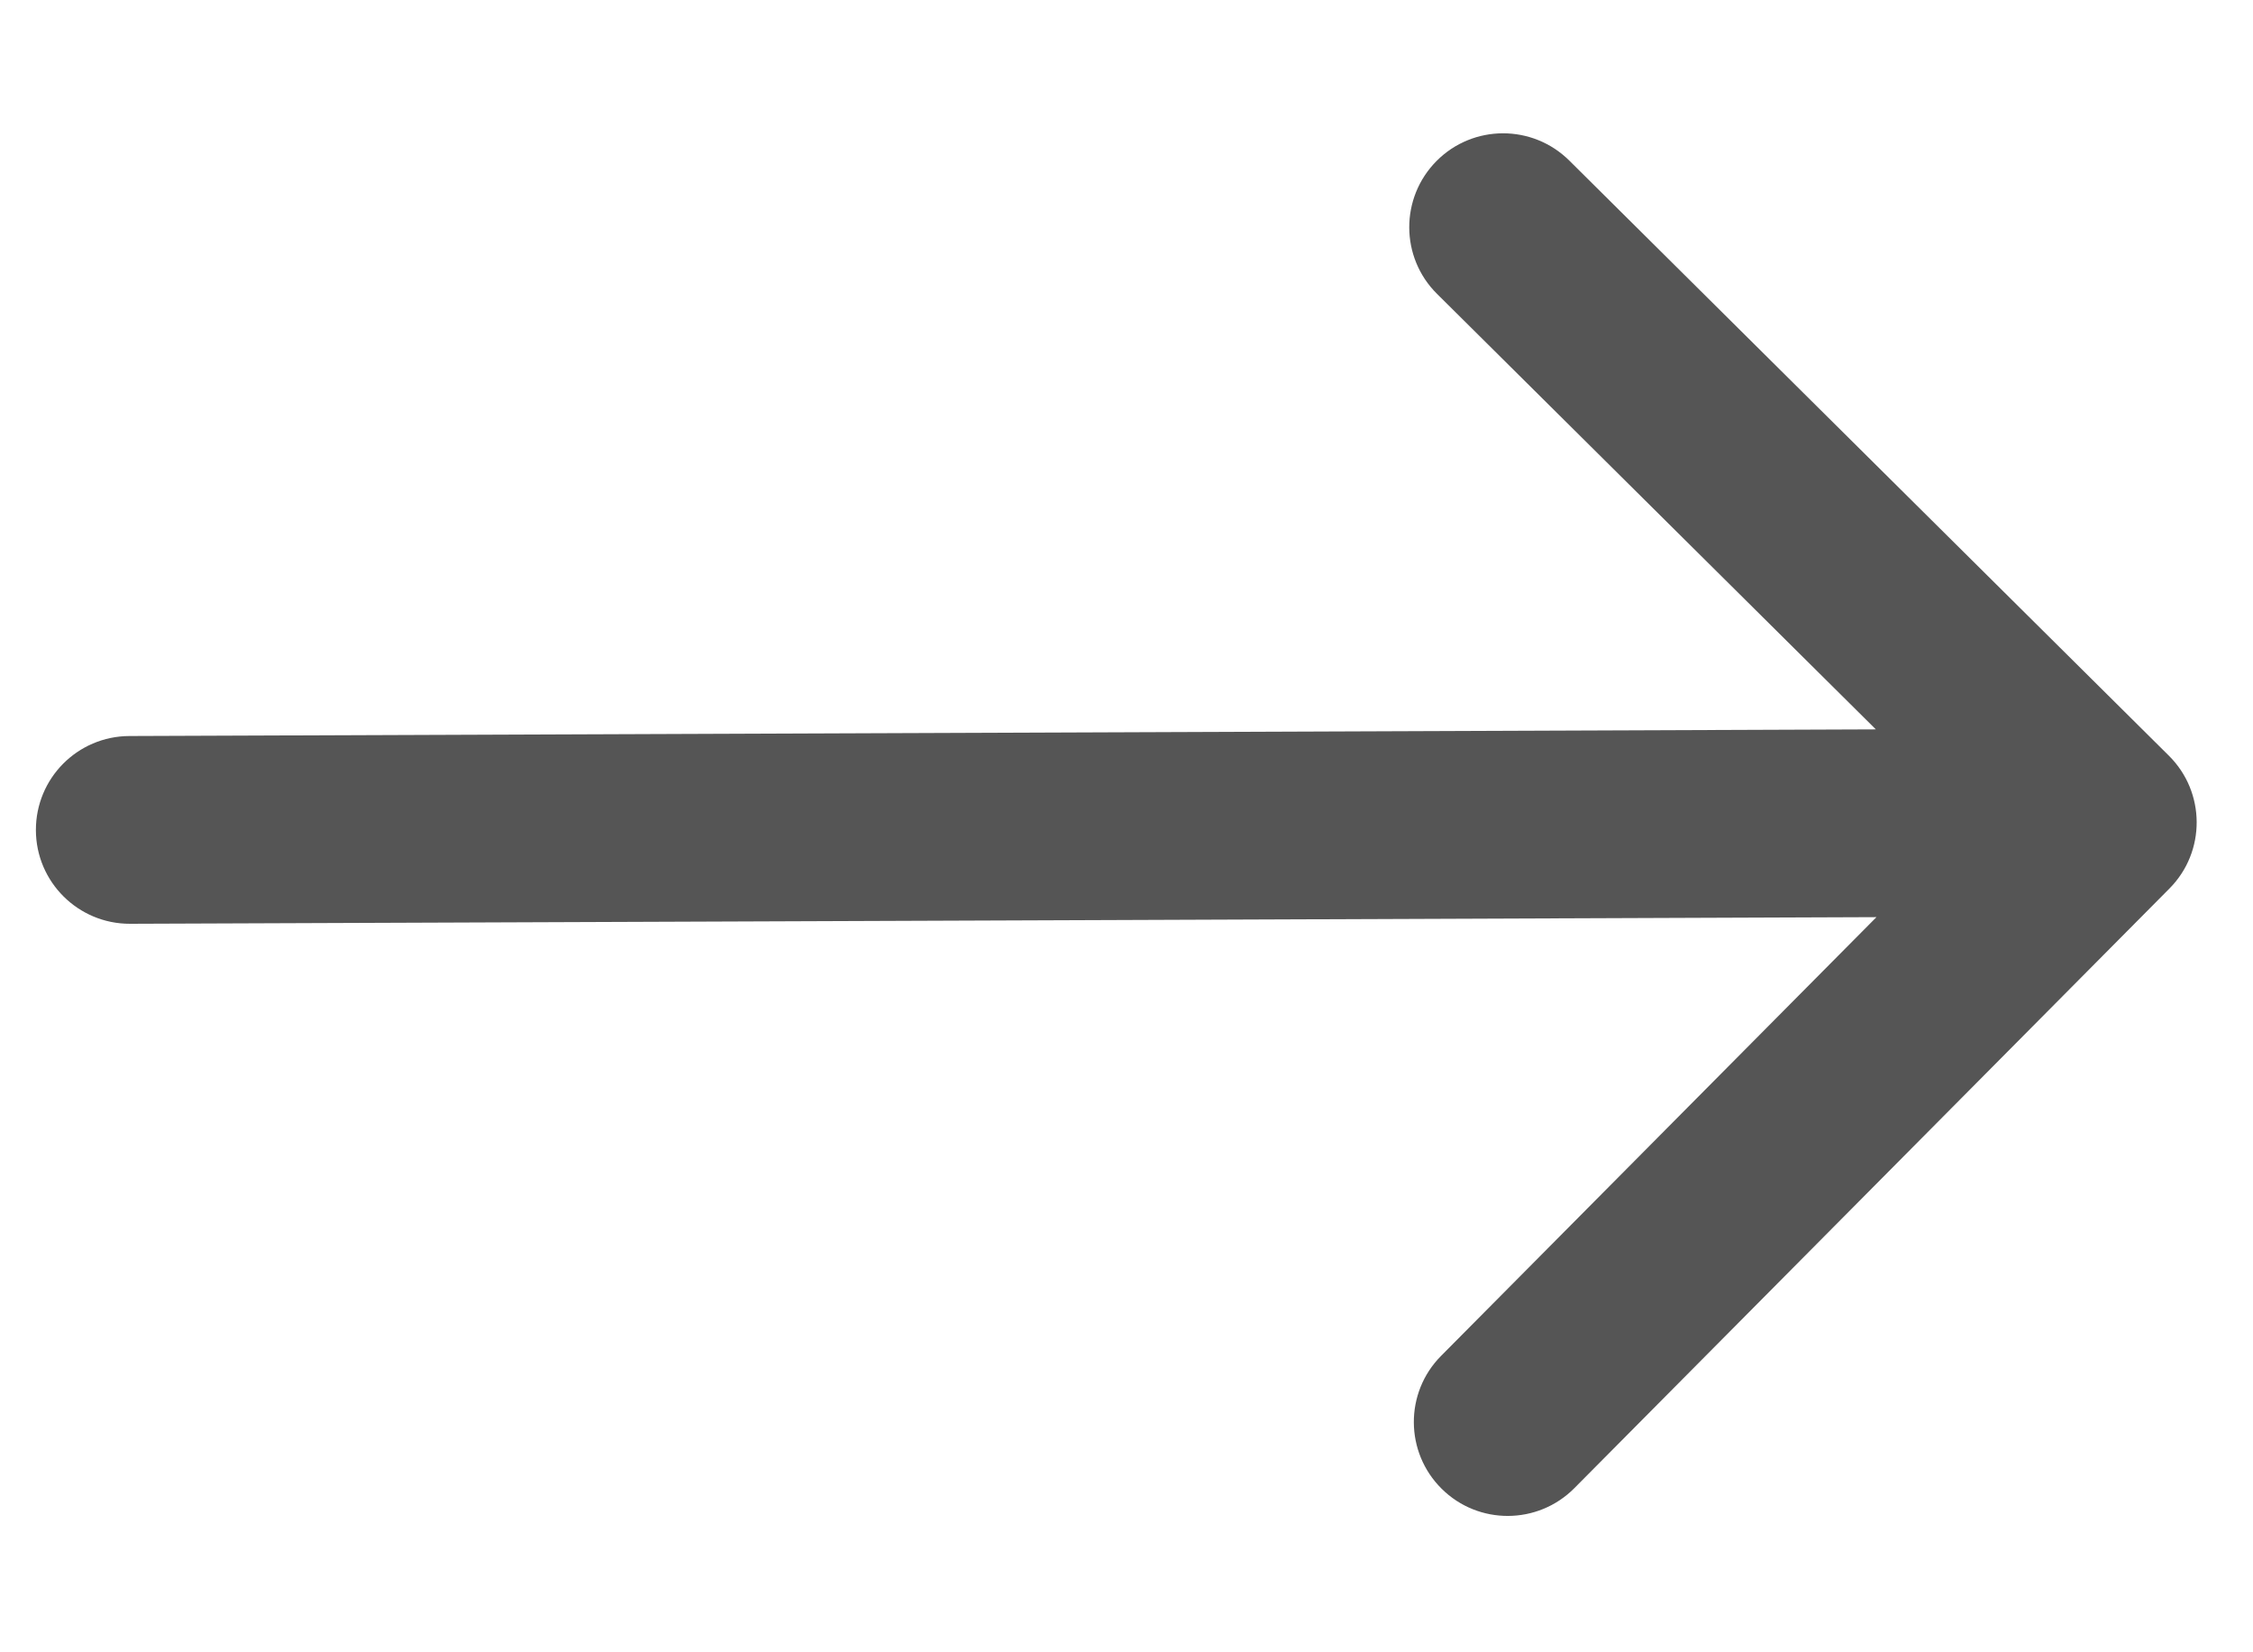 <svg width="15" height="11" viewBox="0 0 15 11" fill="none" xmlns="http://www.w3.org/2000/svg">
<path id="Arrow 1" d="M0.862 4.9C0.516 4.901 0.238 5.182 0.239 5.527C0.24 5.872 0.521 6.151 0.866 6.15L0.862 4.9ZM14.444 5.915C14.687 5.67 14.685 5.274 14.44 5.031L10.448 1.069C10.203 0.826 9.807 0.827 9.564 1.072C9.321 1.317 9.322 1.713 9.567 1.956L13.116 5.478L9.594 9.027C9.351 9.272 9.353 9.668 9.598 9.911C9.843 10.154 10.238 10.152 10.481 9.908L14.444 5.915ZM0.866 6.15L14.002 6.1L13.998 4.85L0.862 4.9L0.866 6.15Z" fill="#555555"/>
</svg>
